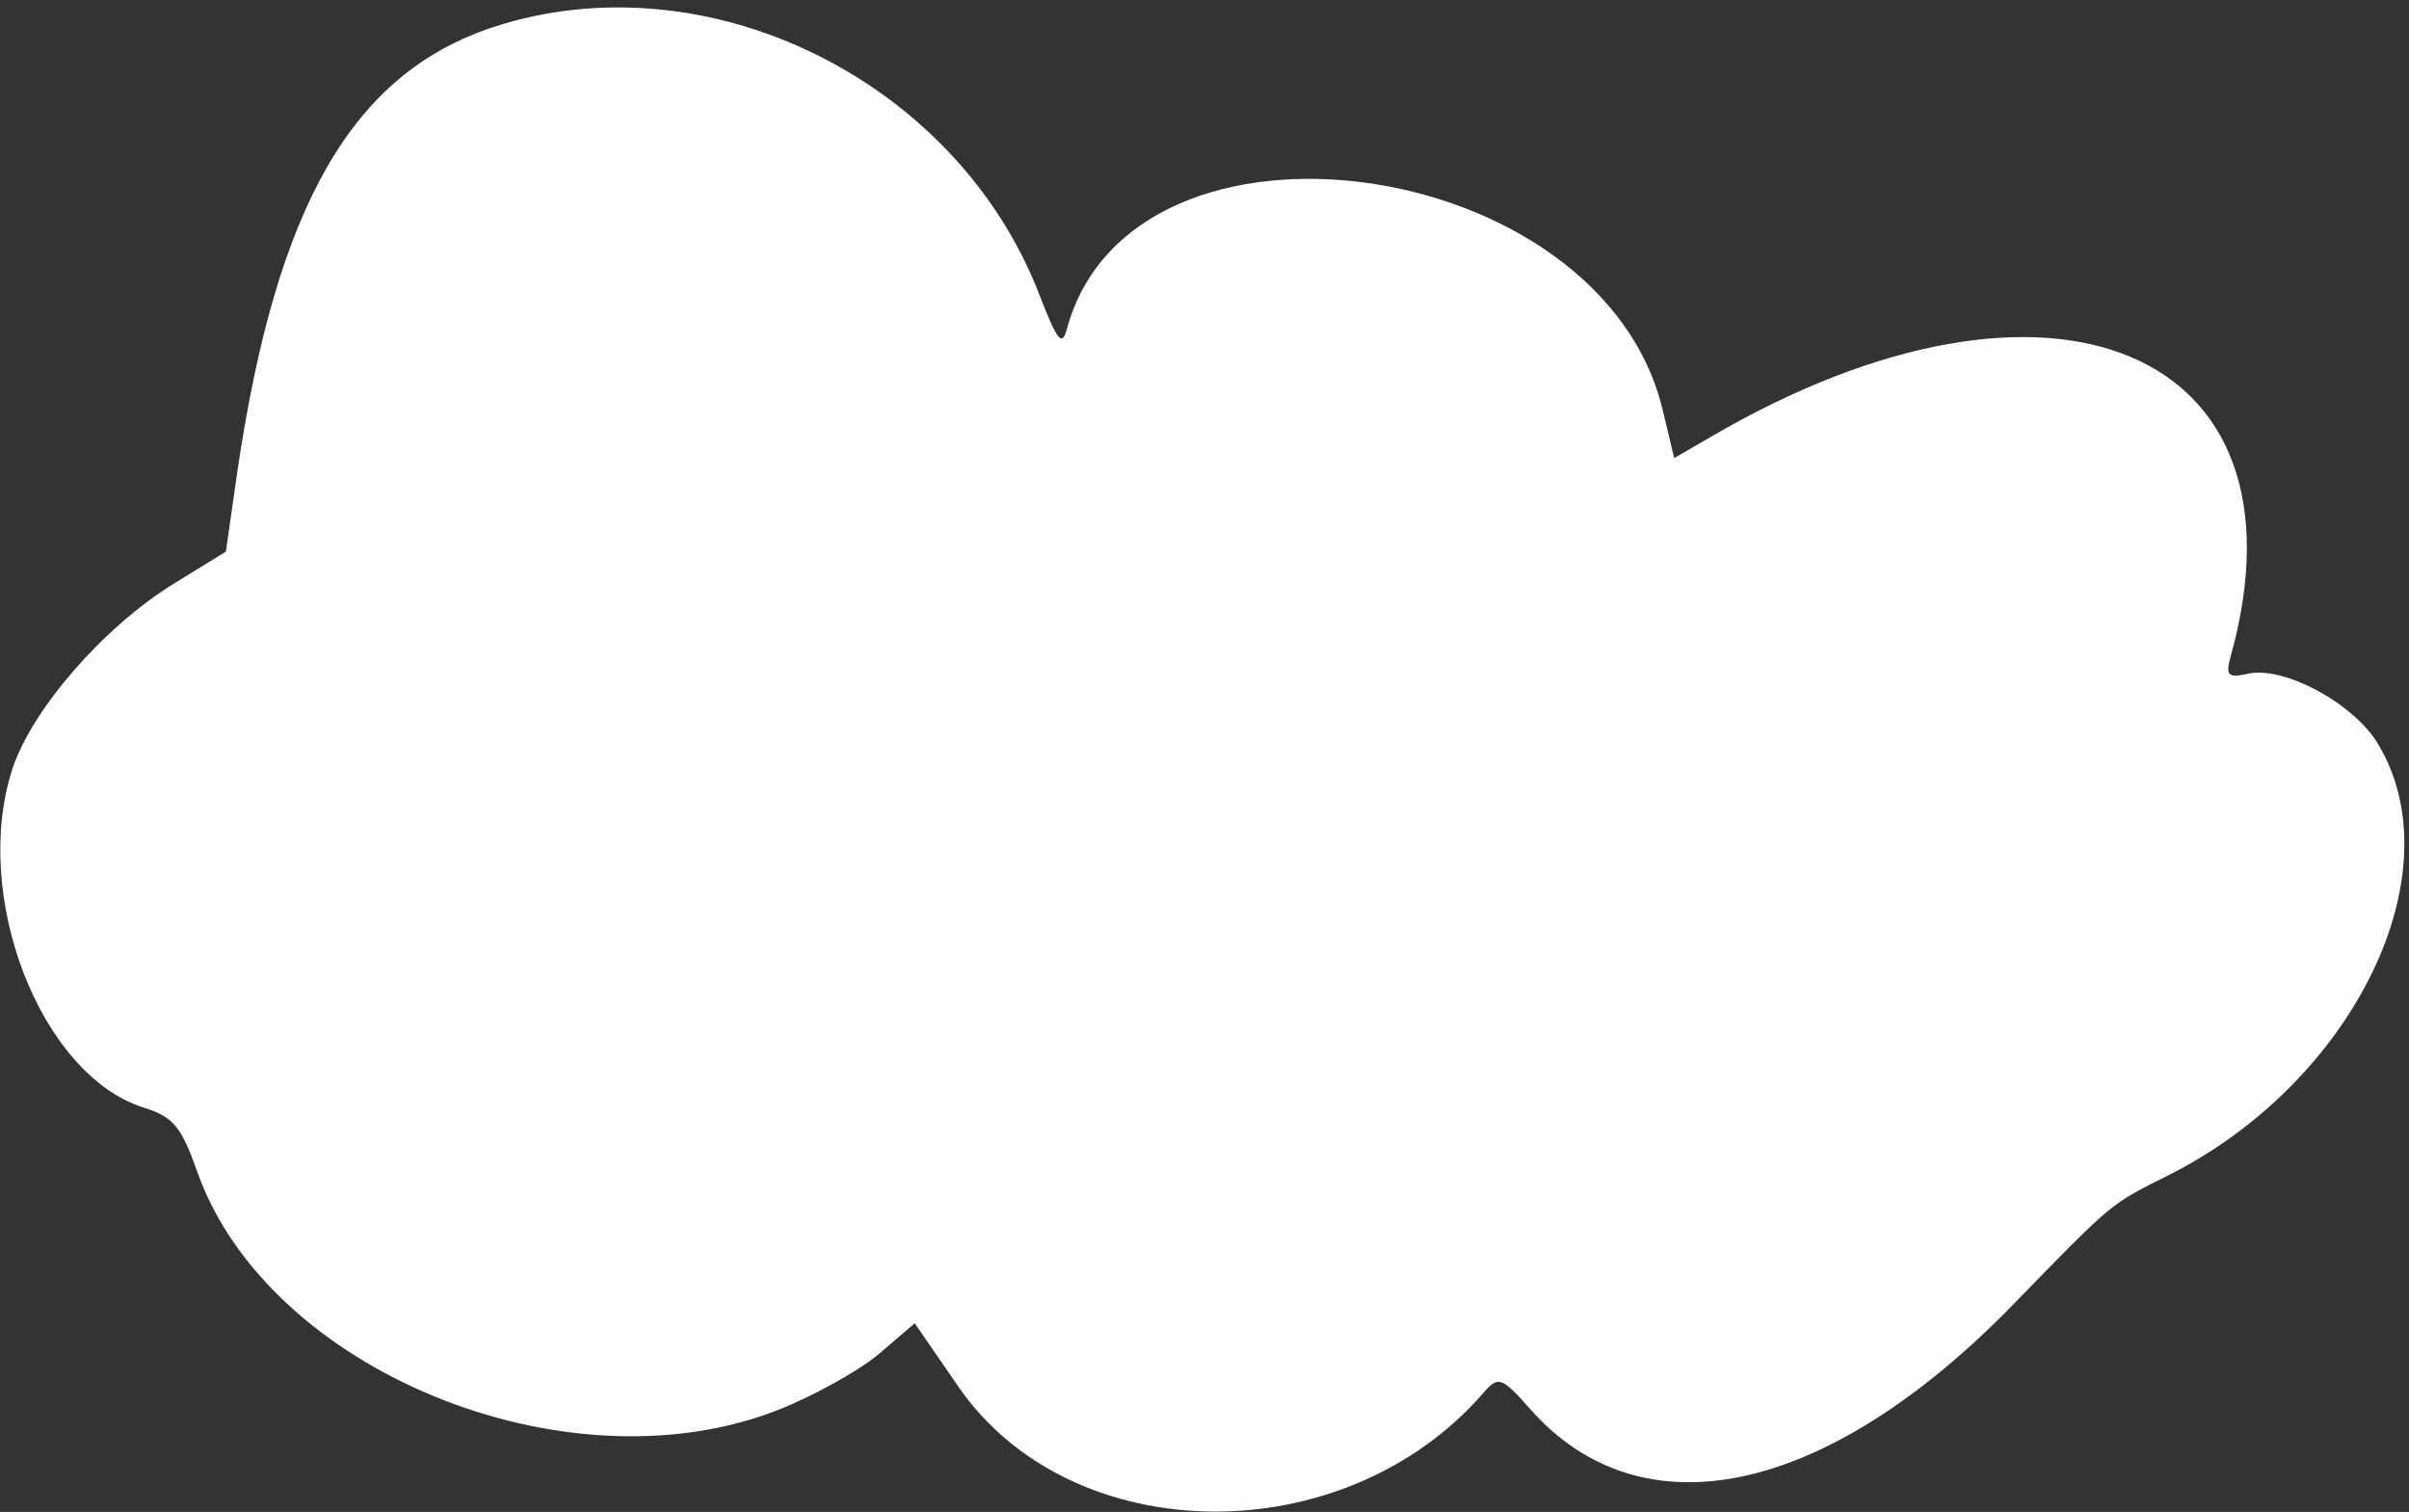 <?xml version="1.0" encoding="UTF-8"?>
<svg width="145px" height="91px" viewBox="0 0 145 91" version="1.1" xmlns="http://www.w3.org/2000/svg" xmlns:xlink="http://www.w3.org/1999/xlink">
    <rect x="0" y="0" width="145" height="91" fill="#333333" stroke="none"/>
    <!-- Generator: Sketch 48.2 (47327) - http://www.bohemiancoding.com/sketch -->
    <title>Shape</title>
    <desc>Created with Sketch.</desc>
    <defs></defs>
    <g id="Desktop" stroke="none" stroke-width="1" fill="none" fill-rule="evenodd" transform="translate(-636, -111)">
        <g id="ffeodzk8KH" transform="translate(636, 111)" fill="#FFFFFF" fill-rule="nonzero">
            <g id="Group" transform="translate(72.5, 45.5) scale(-1, 1) rotate(-180) translate(-72.5, -45.5) ">
                <path d="M29.728,89.382 C21.197,86.585 16.626,78.631 14.267,62.487 L13.597,57.802 L10.424,55.847 C6.231,53.252 1.951,48.331 0.757,44.759 C-1.747,37.108 2.417,26.323 8.648,24.334 C10.424,23.795 10.919,23.188 11.88,20.458 C16.101,8.561 33.979,1.18 46.732,6.1 C48.828,6.909 51.565,8.426 52.817,9.437 L55.059,11.358 L57.68,7.55 C64.493,-2.326 80.915,-2.528 89.329,7.213 C90.174,8.19 90.407,8.123 92.095,6.201 C98.821,-1.416 109.886,0.944 121.095,12.403 C127.268,18.739 126.948,18.47 130.5,20.256 C141.652,25.851 147.795,38.389 143.166,46.174 C141.739,48.634 137.488,50.926 135.333,50.454 C134.081,50.185 133.936,50.32 134.285,51.567 C139.381,70.003 123.425,76.676 102.927,64.677 L100.772,63.43 L100.102,66.228 C96.492,81.765 68.22,85.709 64.231,71.25 C63.94,70.104 63.649,70.441 62.571,73.238 C57.592,86.18 42.568,93.561 29.728,89.382 Z" id="Shape"></path>
            </g>
        </g>
    </g>
</svg>